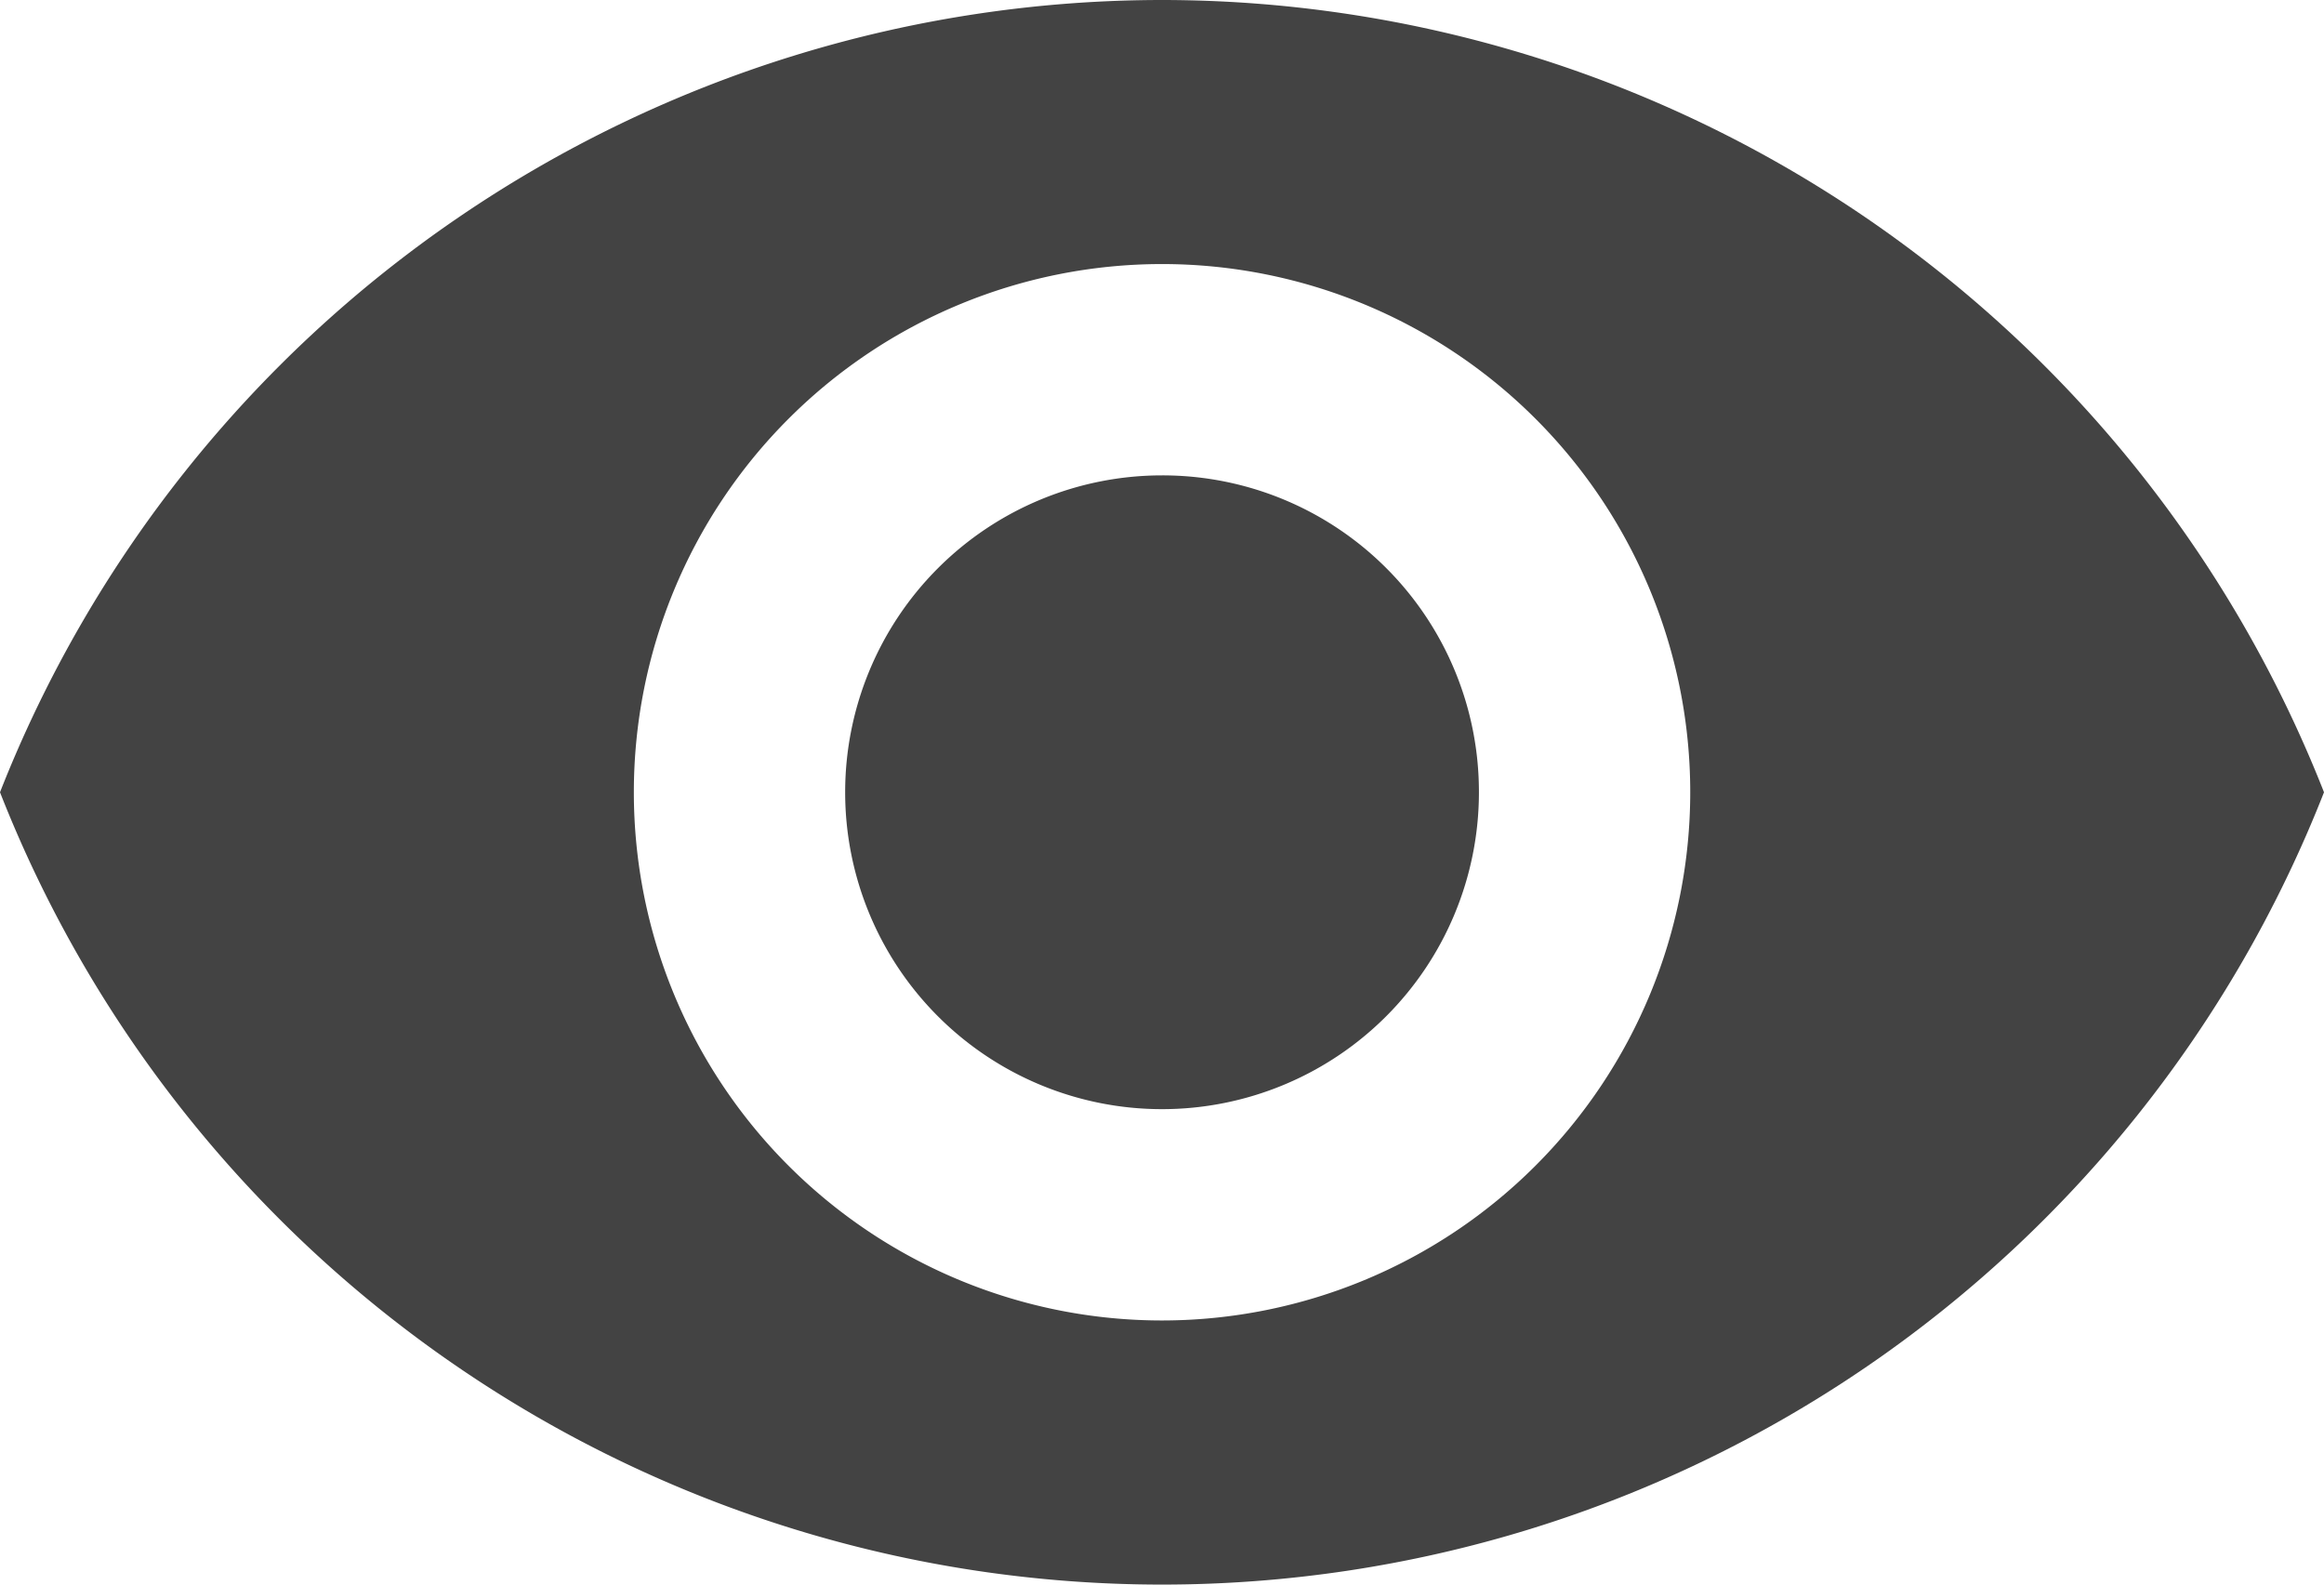 <svg xmlns="http://www.w3.org/2000/svg" width="27.011" height="18.417" viewBox="0 0 27.011 18.417"><defs><style>.a{opacity:0.736;}</style></defs><path class="a" d="M14.506,4.5A14.521,14.521,0,0,0,1,13.708a14.508,14.508,0,0,0,27.011,0A14.521,14.521,0,0,0,14.506,4.5Zm0,15.347a6.139,6.139,0,1,1,6.139-6.139A6.141,6.141,0,0,1,14.506,19.847Zm0-9.822a3.683,3.683,0,1,0,3.683,3.683A3.678,3.678,0,0,0,14.506,10.025Z" transform="translate(-1 -4.5)"/></svg>